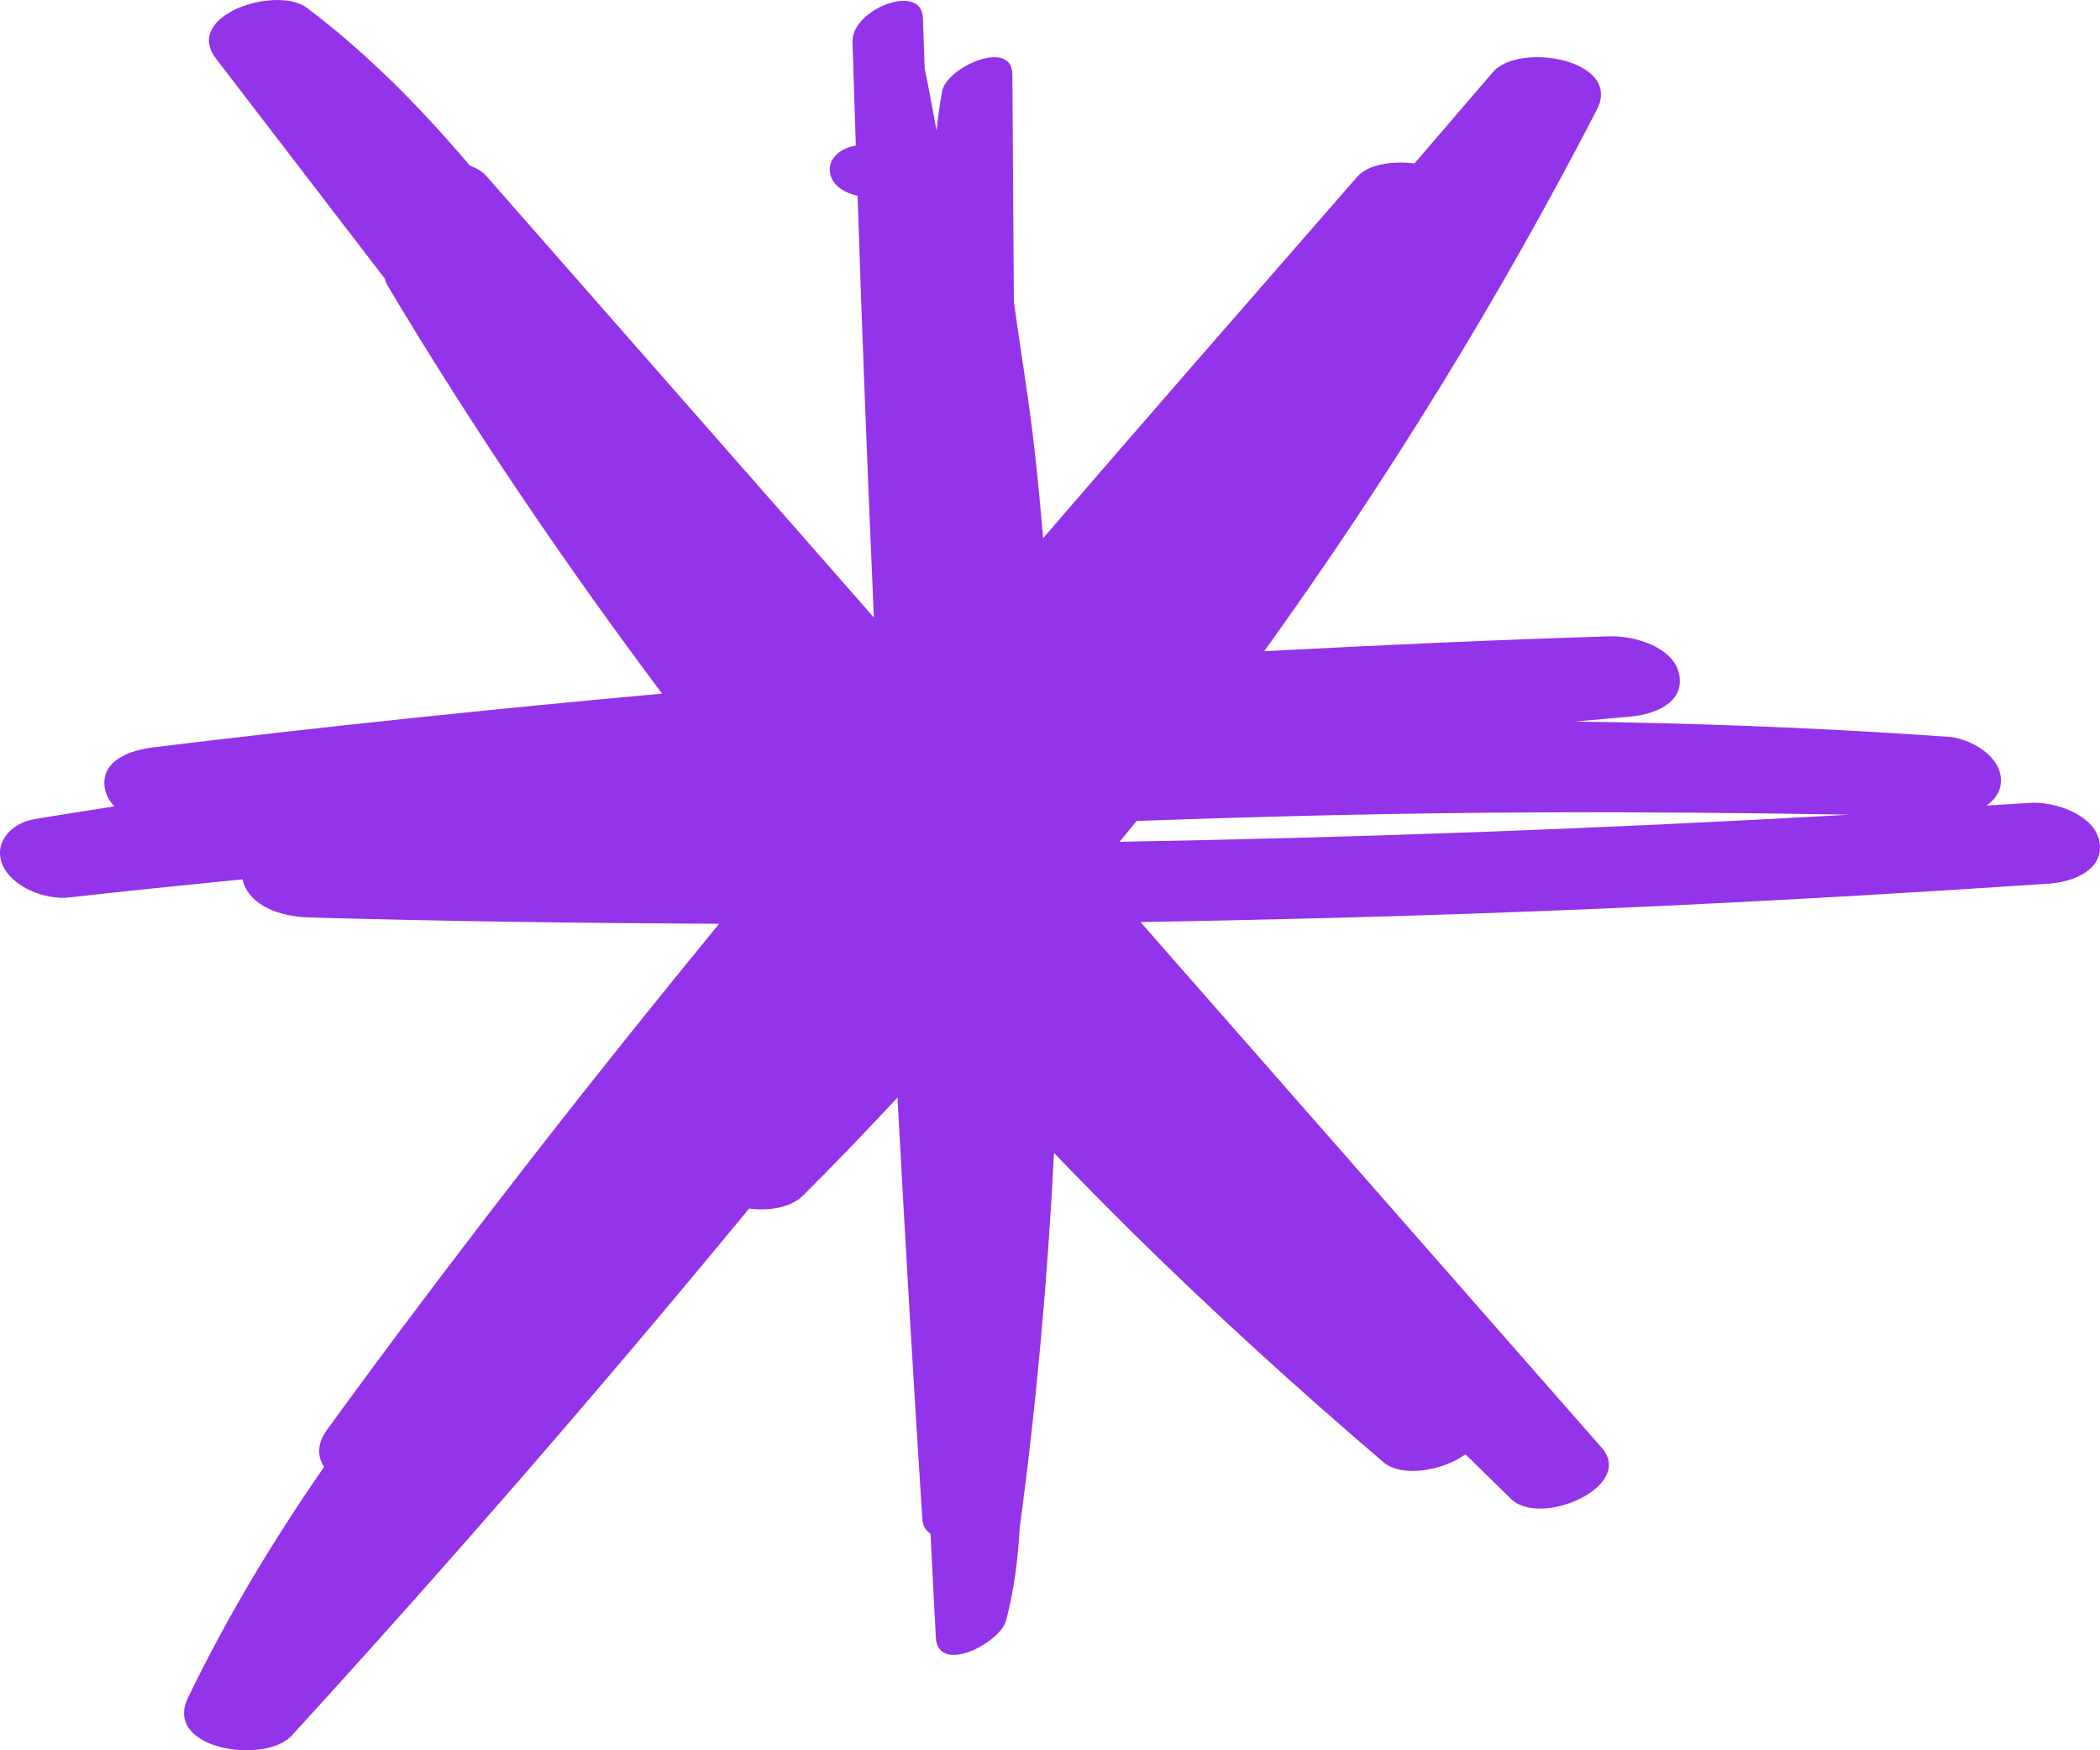 <svg width="24" height="20" viewBox="0 0 24 20" fill="none" xmlns="http://www.w3.org/2000/svg">
<path d="M23.992 9.611C23.931 9.303 23.473 9.157 23.205 9.174C23.037 9.185 22.871 9.194 22.703 9.205C22.805 9.134 22.874 9.033 22.868 8.904C22.857 8.628 22.508 8.435 22.261 8.418C22.2 8.415 22.139 8.412 22.078 8.406C20.719 8.314 19.36 8.263 18 8.245C18.212 8.225 18.424 8.208 18.634 8.188C18.898 8.165 19.255 8.036 19.191 7.708C19.13 7.392 18.674 7.263 18.404 7.271C17.085 7.311 15.767 7.372 14.448 7.441C15.863 5.475 17.138 3.405 18.25 1.253C18.546 0.684 17.364 0.474 17.062 0.824C16.763 1.172 16.464 1.52 16.165 1.868C15.906 1.836 15.636 1.879 15.511 2.02C14.312 3.394 13.112 4.768 11.921 6.15C11.895 5.837 11.866 5.524 11.831 5.21C11.77 4.63 11.668 4.041 11.587 3.446C11.581 2.58 11.575 1.715 11.57 0.85C11.567 0.436 10.823 0.764 10.768 1.04C10.739 1.192 10.719 1.342 10.704 1.494C10.661 1.264 10.62 1.034 10.573 0.807C10.57 0.799 10.568 0.793 10.568 0.784C10.562 0.592 10.553 0.396 10.547 0.204C10.536 -0.205 9.731 0.103 9.743 0.477C9.754 0.873 9.769 1.27 9.781 1.664C9.621 1.687 9.452 1.804 9.487 1.983C9.516 2.126 9.656 2.204 9.801 2.238C9.853 3.845 9.917 5.452 9.987 7.056C9.446 6.441 8.909 5.825 8.369 5.213C7.434 4.147 6.498 3.083 5.563 2.017C5.514 1.96 5.447 1.919 5.371 1.894C4.811 1.233 4.204 0.615 3.507 0.089C3.161 -0.17 2.086 0.172 2.47 0.672C3.112 1.508 3.754 2.345 4.398 3.184C4.407 3.219 4.422 3.256 4.445 3.29C5.403 4.891 6.449 6.435 7.567 7.926C5.627 8.102 3.693 8.303 1.758 8.539C1.497 8.57 1.137 8.685 1.2 9.019C1.215 9.09 1.253 9.157 1.308 9.214C1.003 9.263 0.695 9.309 0.39 9.361C0.137 9.404 -0.078 9.622 0.027 9.878C0.135 10.139 0.524 10.286 0.788 10.255C1.45 10.18 2.11 10.114 2.772 10.048C2.778 10.068 2.781 10.088 2.789 10.108C2.905 10.393 3.274 10.479 3.55 10.484C5.104 10.528 6.661 10.548 8.218 10.556C7.535 11.39 6.861 12.229 6.199 13.077C5.363 14.149 4.541 15.233 3.742 16.331C3.62 16.497 3.626 16.644 3.704 16.762C3.12 17.604 2.592 18.48 2.147 19.403C1.866 19.989 3.027 20.168 3.335 19.831C5.127 17.871 6.87 15.862 8.561 13.81C8.793 13.839 9.037 13.801 9.179 13.66C9.545 13.295 9.902 12.922 10.257 12.542C10.344 14.149 10.437 15.753 10.541 17.36C10.547 17.44 10.582 17.492 10.634 17.523C10.655 17.92 10.675 18.314 10.695 18.71C10.719 19.147 11.43 18.771 11.497 18.521C11.59 18.17 11.634 17.814 11.654 17.457C11.846 16.035 11.973 14.606 12.046 13.175C12.342 13.482 12.642 13.787 12.944 14.086C13.867 14.994 14.826 15.868 15.813 16.71C16.02 16.885 16.487 16.808 16.748 16.618C16.923 16.788 17.094 16.957 17.268 17.127C17.608 17.46 18.692 16.983 18.305 16.543C16.548 14.54 14.791 12.537 13.034 10.536C15.038 10.502 17.042 10.444 19.046 10.349C20.51 10.28 21.974 10.194 23.435 10.096C23.702 10.073 24.056 9.935 23.992 9.611ZM12.795 9.619C12.859 9.539 12.926 9.461 12.99 9.381C14.515 9.326 16.043 9.289 17.568 9.283C18.756 9.277 19.946 9.289 21.134 9.309C18.358 9.467 15.578 9.57 12.795 9.619Z" fill="#9333EA"/>
</svg>

